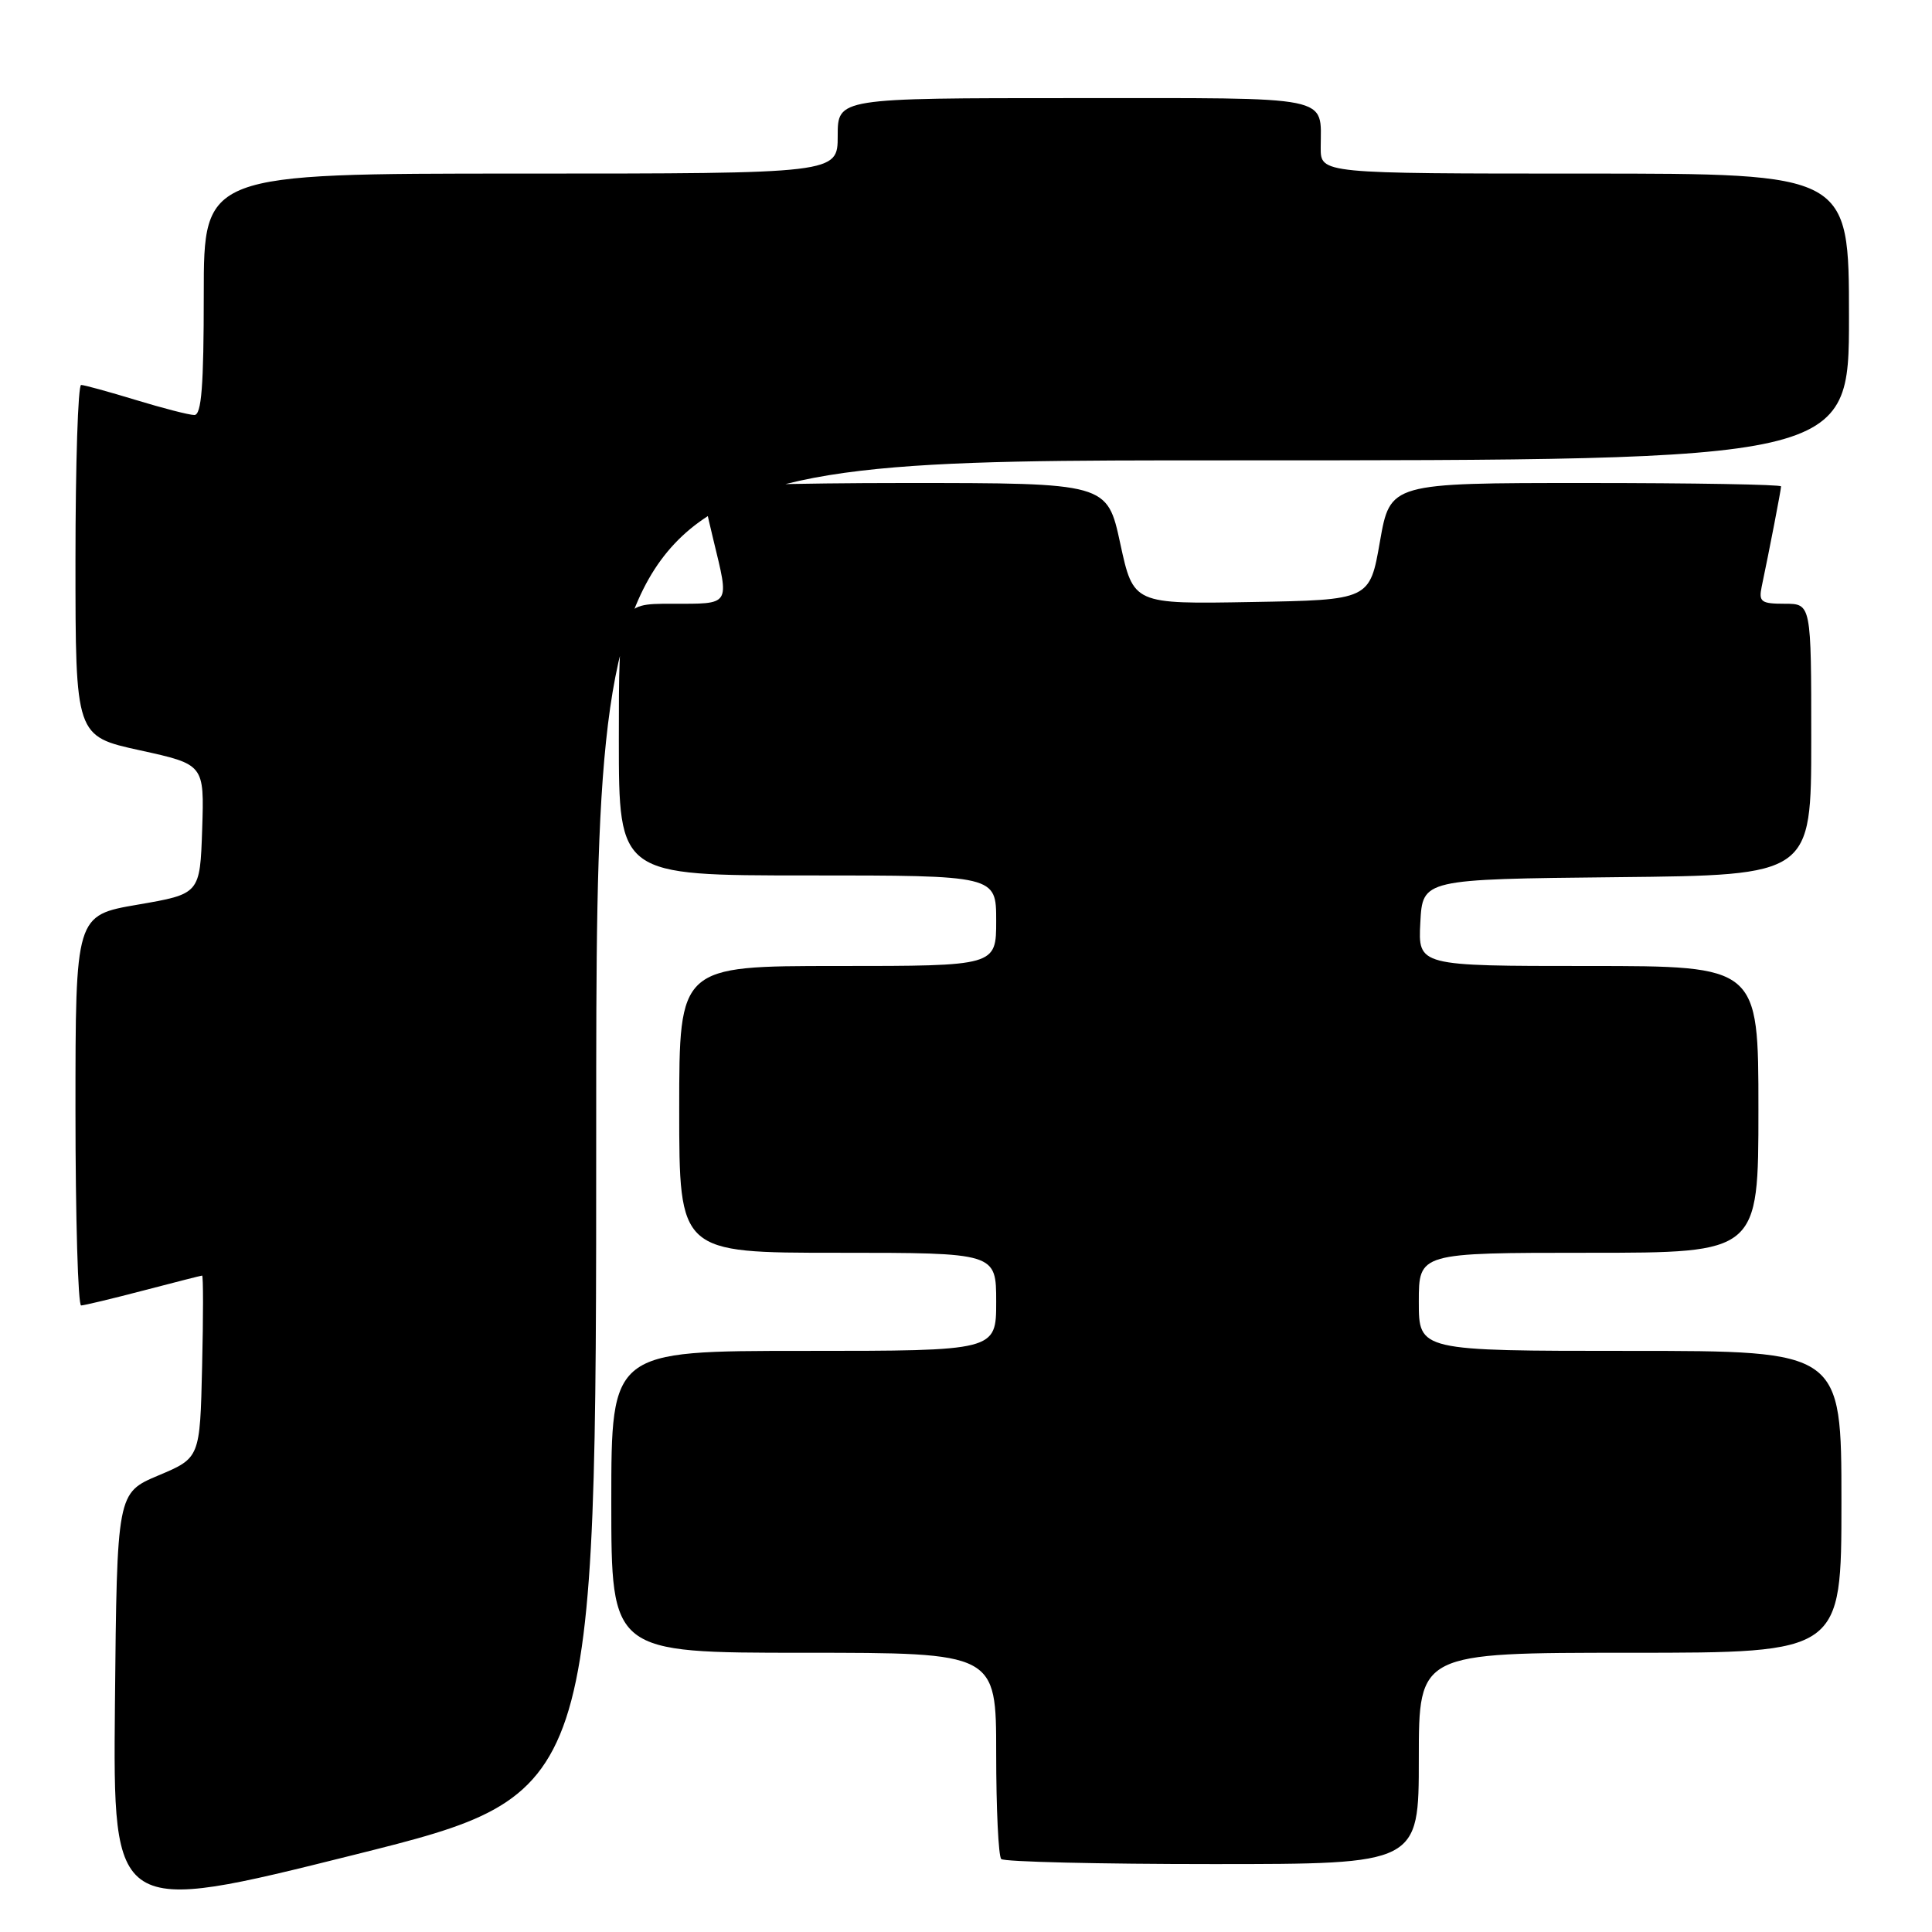 <?xml version="1.0" encoding="UTF-8" standalone="no"?>
<!DOCTYPE svg PUBLIC "-//W3C//DTD SVG 1.1//EN" "http://www.w3.org/Graphics/SVG/1.1/DTD/svg11.dtd" >
<svg xmlns="http://www.w3.org/2000/svg" xmlns:xlink="http://www.w3.org/1999/xlink" version="1.1" viewBox="0 0 256 256">
 <g >
 <path fill="currentColor"
d=" M 79.00 149.38 C 79.00 61.00 79.00 61.00 162.00 61.00 C 245.00 61.00 245.00 61.00 245.00 42.00 C 245.00 23.00 245.00 23.00 210.00 23.00 C 175.00 23.00 175.00 23.00 175.00 19.58 C 175.00 12.57 177.11 13.00 142.39 13.00 C 111.00 13.00 111.00 13.00 111.00 18.00 C 111.00 23.00 111.00 23.00 69.00 23.00 C 27.00 23.00 27.00 23.00 27.00 39.00 C 27.00 51.14 26.70 55.00 25.75 54.99 C 25.06 54.99 21.58 54.09 18.00 53.00 C 14.42 51.91 11.16 51.01 10.75 51.01 C 10.34 51.00 10.00 61.47 10.00 74.27 C 10.00 97.55 10.00 97.55 18.54 99.42 C 27.07 101.29 27.07 101.29 26.79 109.87 C 26.50 118.45 26.50 118.45 18.25 119.87 C 10.00 121.29 10.00 121.29 10.00 147.15 C 10.00 161.37 10.34 172.99 10.75 172.98 C 11.16 172.97 14.88 172.08 19.00 171.00 C 23.12 169.92 26.63 169.03 26.78 169.02 C 26.94 169.01 26.94 174.44 26.78 181.09 C 26.50 193.18 26.50 193.18 21.00 195.50 C 15.50 197.82 15.50 197.82 15.23 225.79 C 14.97 253.76 14.97 253.76 46.98 245.76 C 79.00 237.75 79.00 237.75 79.00 149.38 Z  M 188.00 233.00 C 188.00 219.00 188.00 219.00 216.00 219.00 C 244.00 219.00 244.00 219.00 244.00 199.00 C 244.00 179.00 244.00 179.00 216.00 179.00 C 188.00 179.00 188.00 179.00 188.00 172.50 C 188.00 166.00 188.00 166.00 210.50 166.00 C 233.00 166.00 233.00 166.00 233.00 147.00 C 233.00 128.00 233.00 128.00 210.45 128.00 C 187.90 128.00 187.90 128.00 188.20 122.25 C 188.50 116.50 188.50 116.50 214.25 116.23 C 240.00 115.97 240.00 115.97 240.00 97.98 C 240.00 80.00 240.00 80.00 236.48 80.00 C 233.36 80.00 233.02 79.75 233.43 77.75 C 234.44 72.96 236.00 64.88 236.00 64.45 C 236.00 64.20 224.35 64.00 210.10 64.00 C 184.21 64.00 184.21 64.00 182.85 71.75 C 181.50 79.50 181.50 79.50 165.84 79.77 C 150.18 80.05 150.18 80.05 148.44 72.02 C 146.71 64.00 146.71 64.00 119.86 64.00 C 105.08 64.00 93.02 64.34 93.04 64.75 C 93.06 65.16 93.72 68.20 94.52 71.50 C 96.66 80.36 96.90 80.00 89.00 80.00 C 82.00 80.00 82.00 80.00 82.00 98.00 C 82.00 116.00 82.00 116.00 107.00 116.00 C 132.00 116.00 132.00 116.00 132.00 122.00 C 132.00 128.00 132.00 128.00 111.00 128.00 C 90.00 128.00 90.00 128.00 90.00 147.00 C 90.00 166.00 90.00 166.00 111.00 166.00 C 132.00 166.00 132.00 166.00 132.00 172.50 C 132.00 179.00 132.00 179.00 106.50 179.00 C 81.00 179.00 81.00 179.00 81.00 199.00 C 81.00 219.00 81.00 219.00 106.50 219.00 C 132.00 219.00 132.00 219.00 132.00 232.33 C 132.00 239.67 132.30 245.97 132.67 246.33 C 133.03 246.70 145.63 247.00 160.67 247.00 C 188.00 247.00 188.00 247.00 188.00 233.00 Z "/>
</g>
</svg>